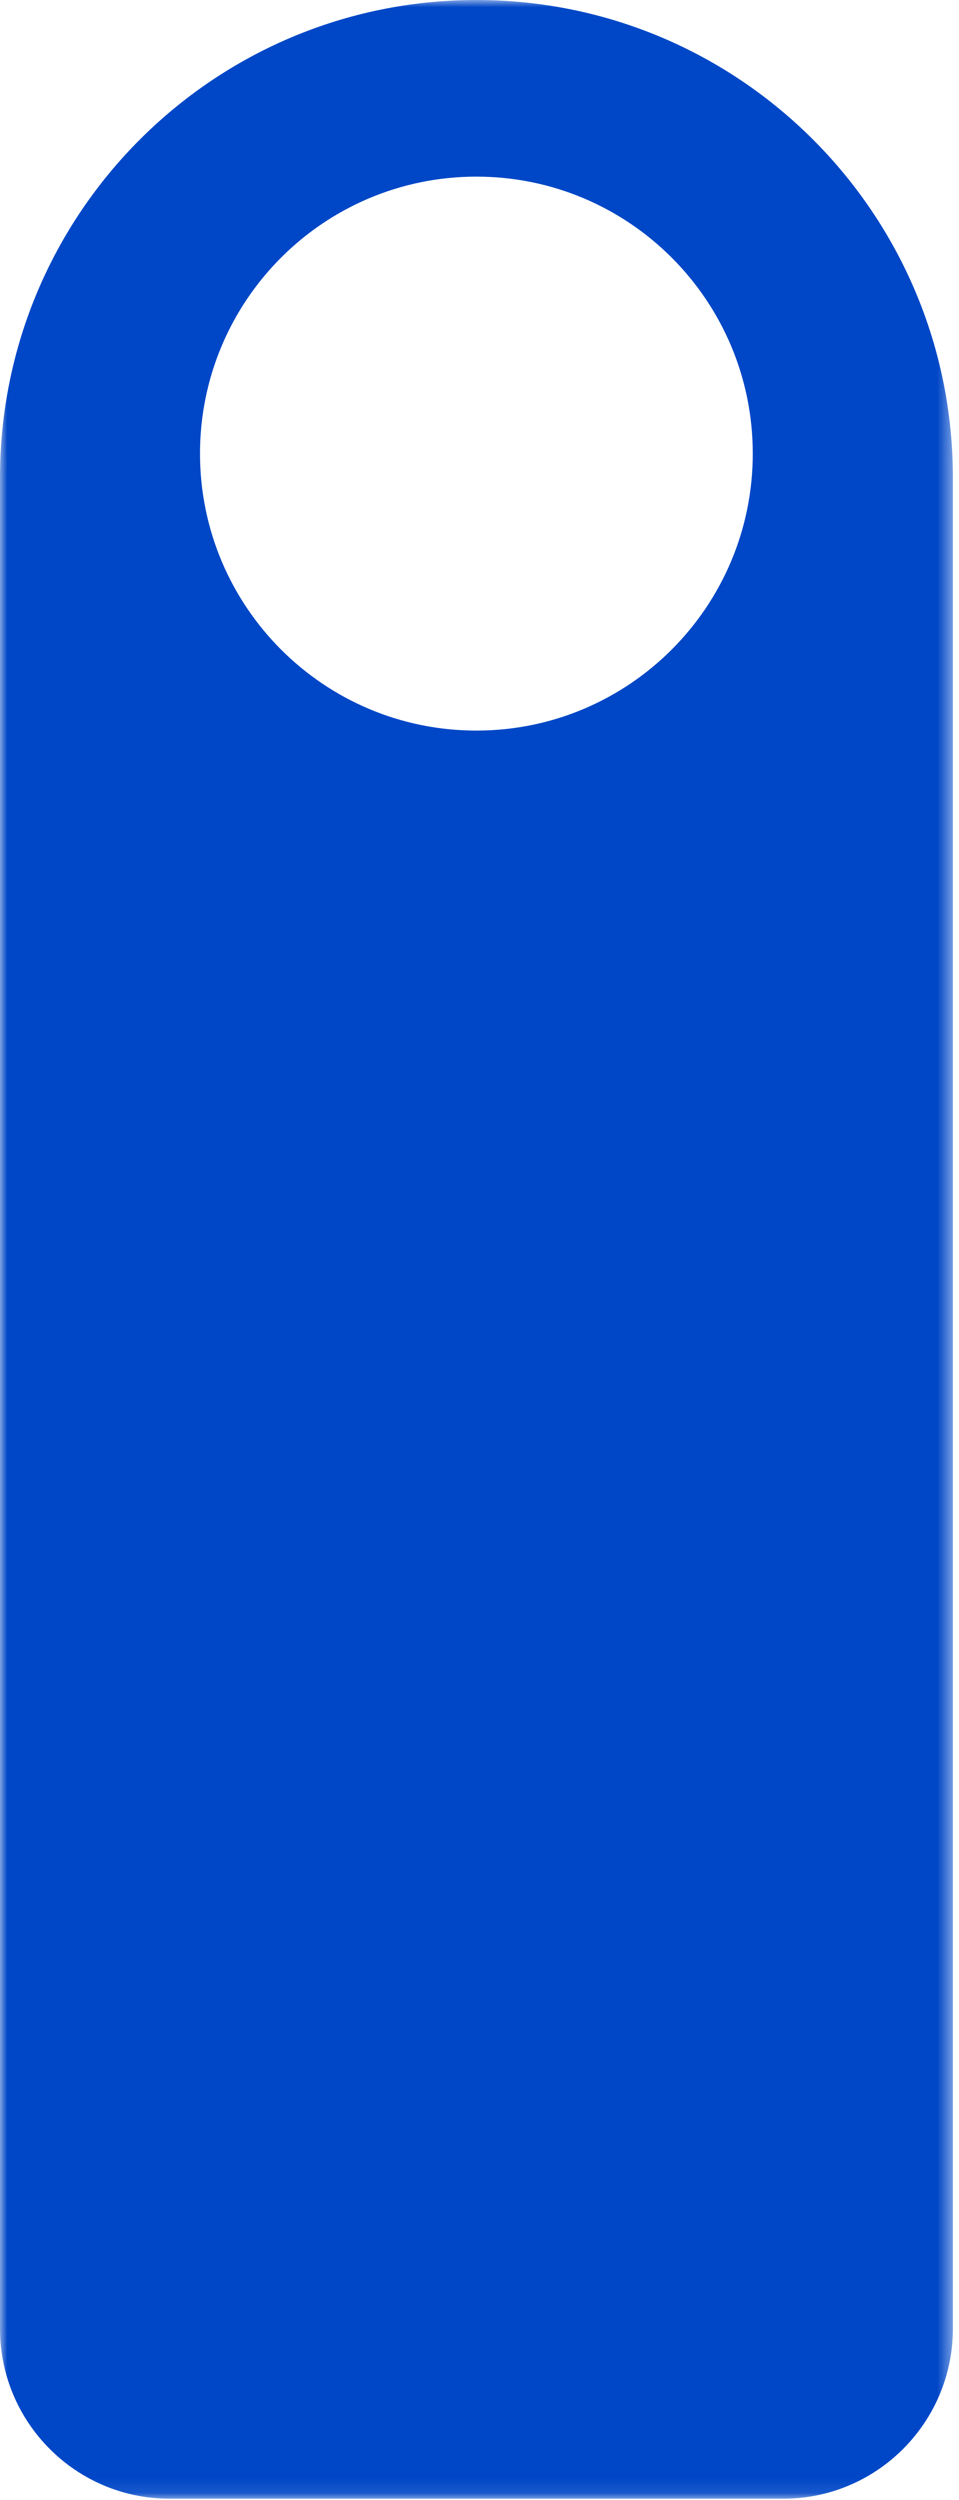 <svg width="66" height="172" viewBox="0 0 66 172" fill="none" xmlns="http://www.w3.org/2000/svg">
<mask id="mask0_472_531" style="mask-type:luminance" maskUnits="userSpaceOnUse" x="0" y="0" width="66" height="172">
<path d="M0 0H65.572V171.907H0V0Z" fill="white"/>
</mask>
<g mask="url(#mask0_472_531)">
<path d="M32.786 50.263C22.281 50.263 13.765 41.733 13.765 31.207C13.765 20.682 22.281 12.152 32.786 12.152C43.291 12.152 51.807 20.682 51.807 31.207C51.807 41.733 43.291 50.263 32.786 50.263ZM32.786 0C14.681 0 0 14.708 0 32.855V160.206C0 166.664 5.222 171.907 11.667 171.907H53.905C60.35 171.907 65.579 166.664 65.579 160.206V32.855C65.579 14.708 50.898 0 32.786 0Z" fill="#0047C7"/>
</g>
</svg>
